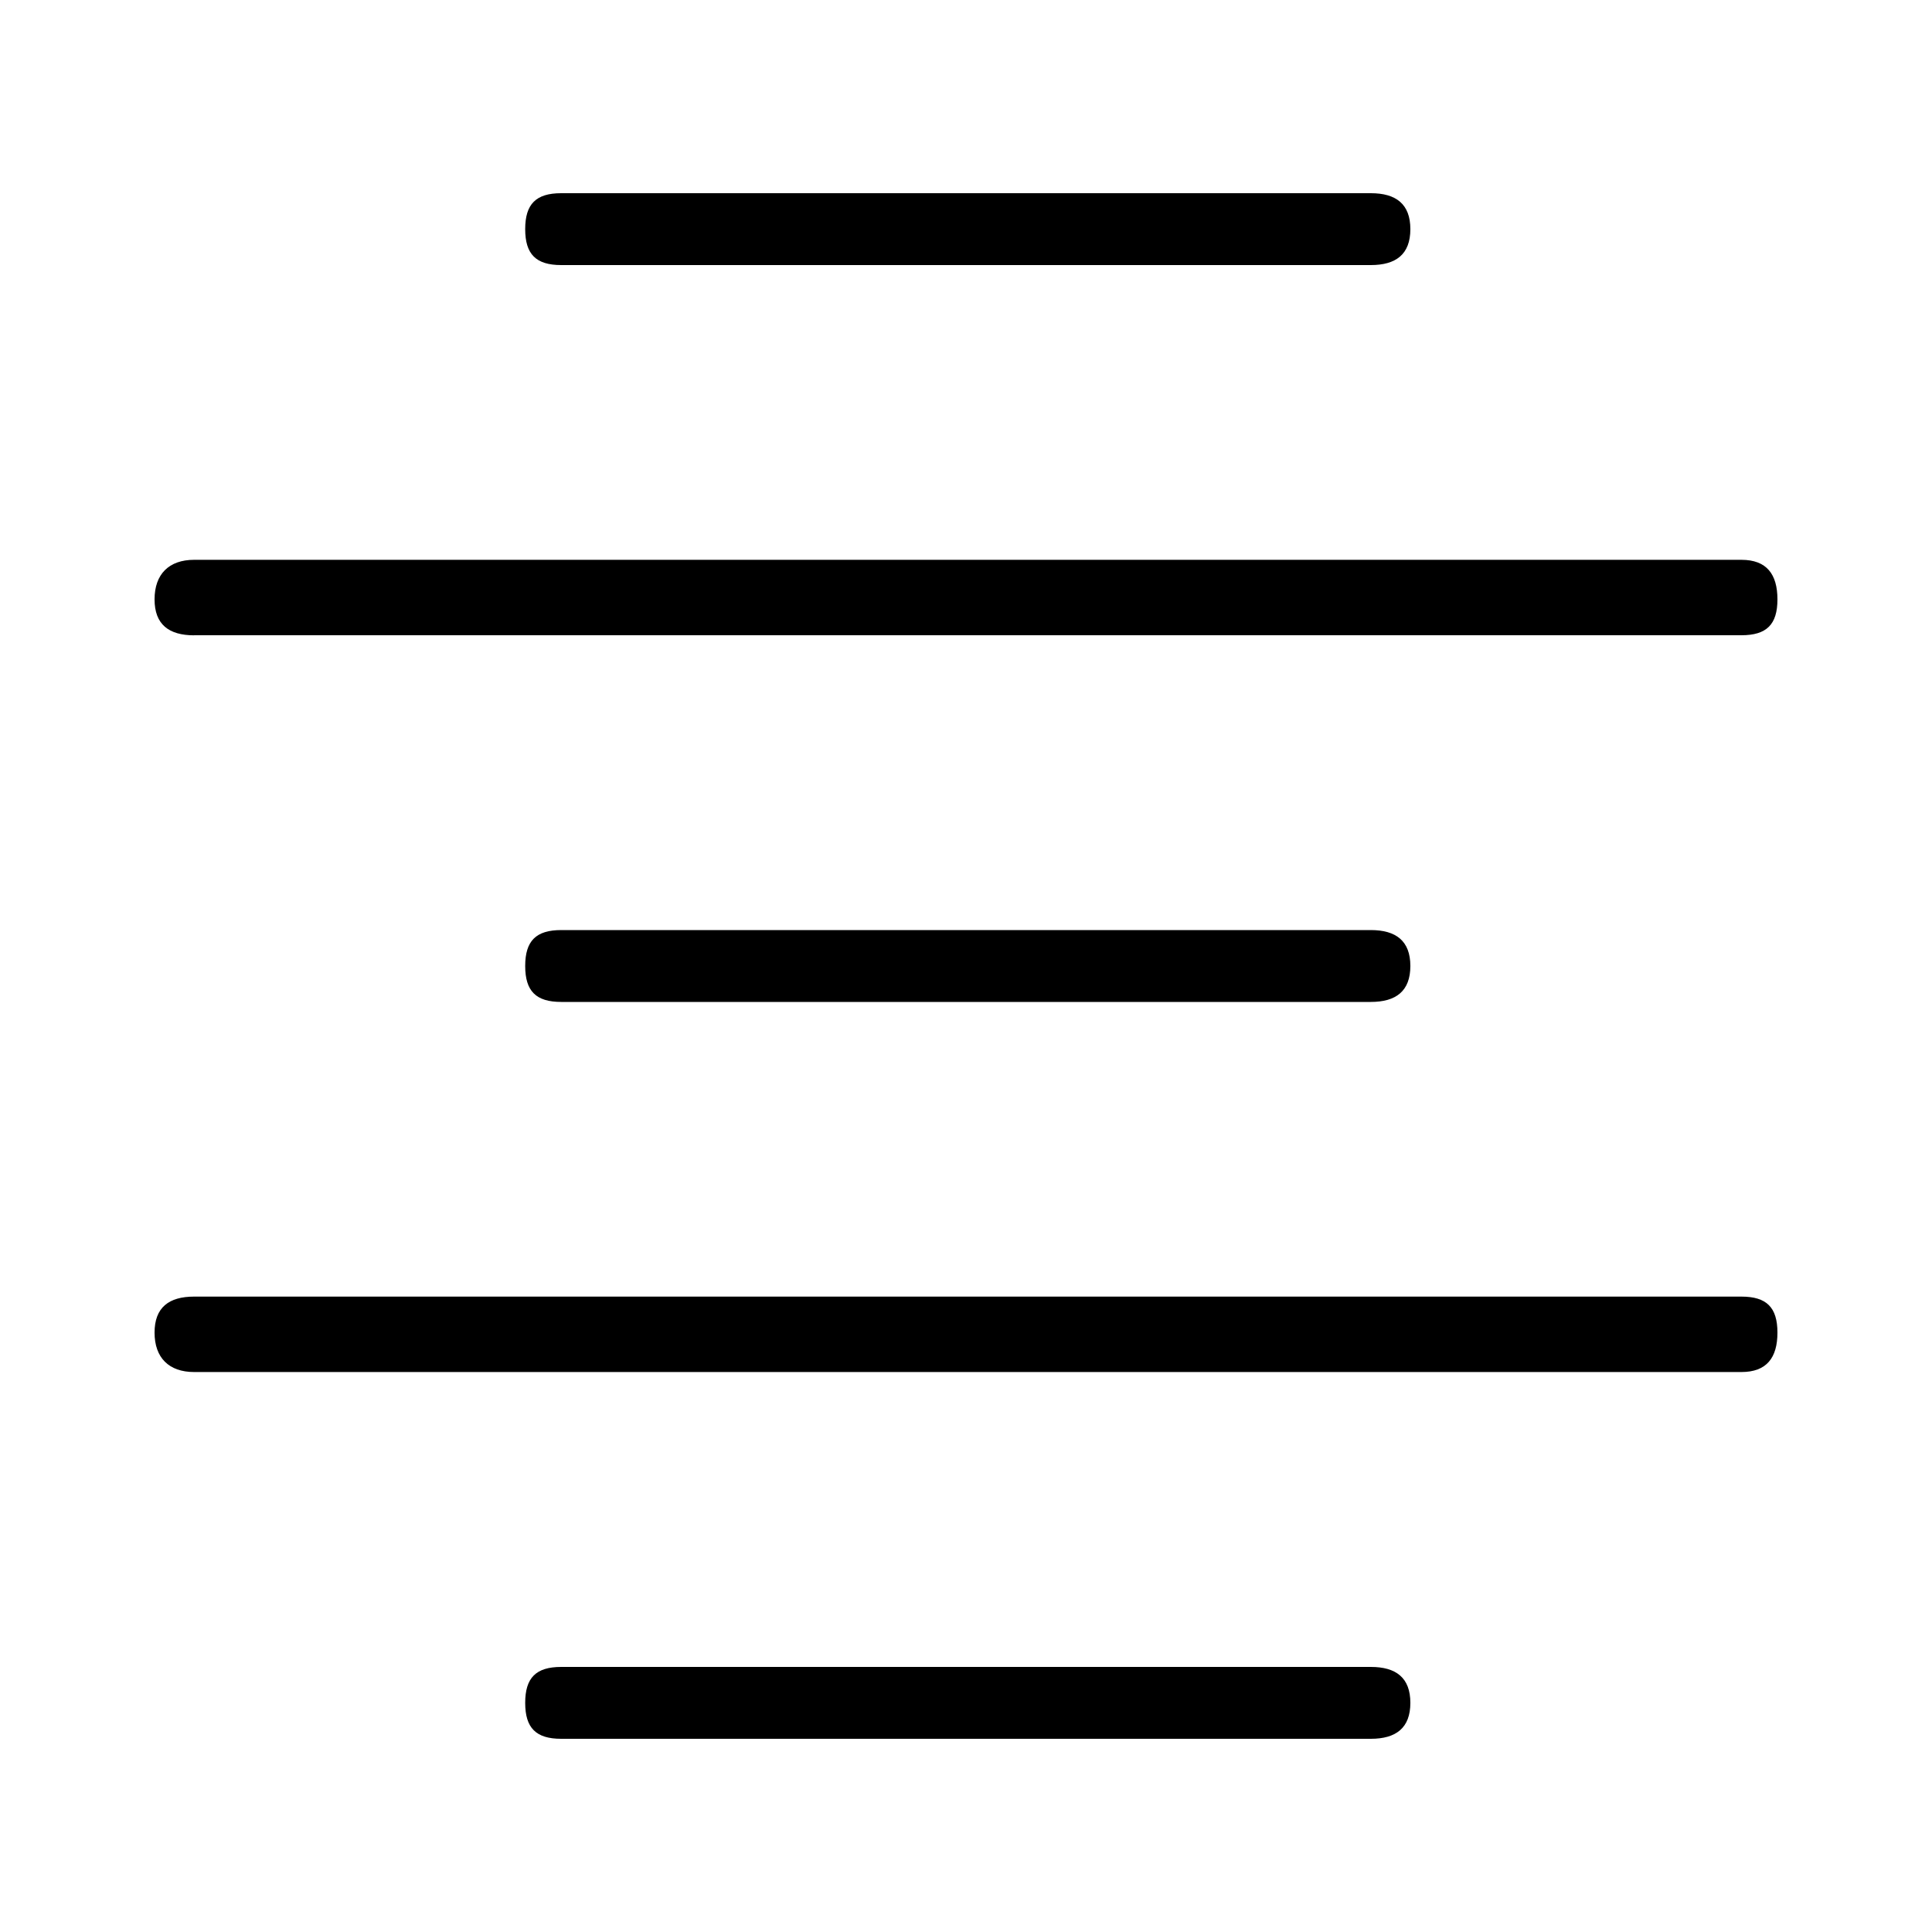 <svg xmlns="http://www.w3.org/2000/svg" viewBox="0 0 25 25"><path d="M7.262 3.43c-.326 0-.466-.14-.466-.465s.14-.465.466-.465h10.476c.326 0 .512.14.512.465 0 .326-.186.465-.512.465H7.262Zm-4.75 4.79h20.022c.326 0 .466-.139.466-.464 0-.326-.14-.512-.466-.512H2.512c-.326 0-.512.186-.512.512 0 .325.186.465.512.465Zm15.226 3.815H7.262c-.326 0-.466.14-.466.465s.14.465.466.465h10.476c.326 0 .512-.14.512-.465s-.186-.465-.512-.465Zm4.796 4.743H2.512c-.326 0-.512.14-.512.466 0 .325.186.51.512.51h20.022c.326 0 .466-.185.466-.51 0-.326-.14-.466-.466-.466Zm-4.796 4.792H7.262c-.326 0-.466.14-.466.465s.14.465.466.465h10.476c.326 0 .512-.14.512-.465 0-.326-.186-.465-.512-.465Z"></path></svg>